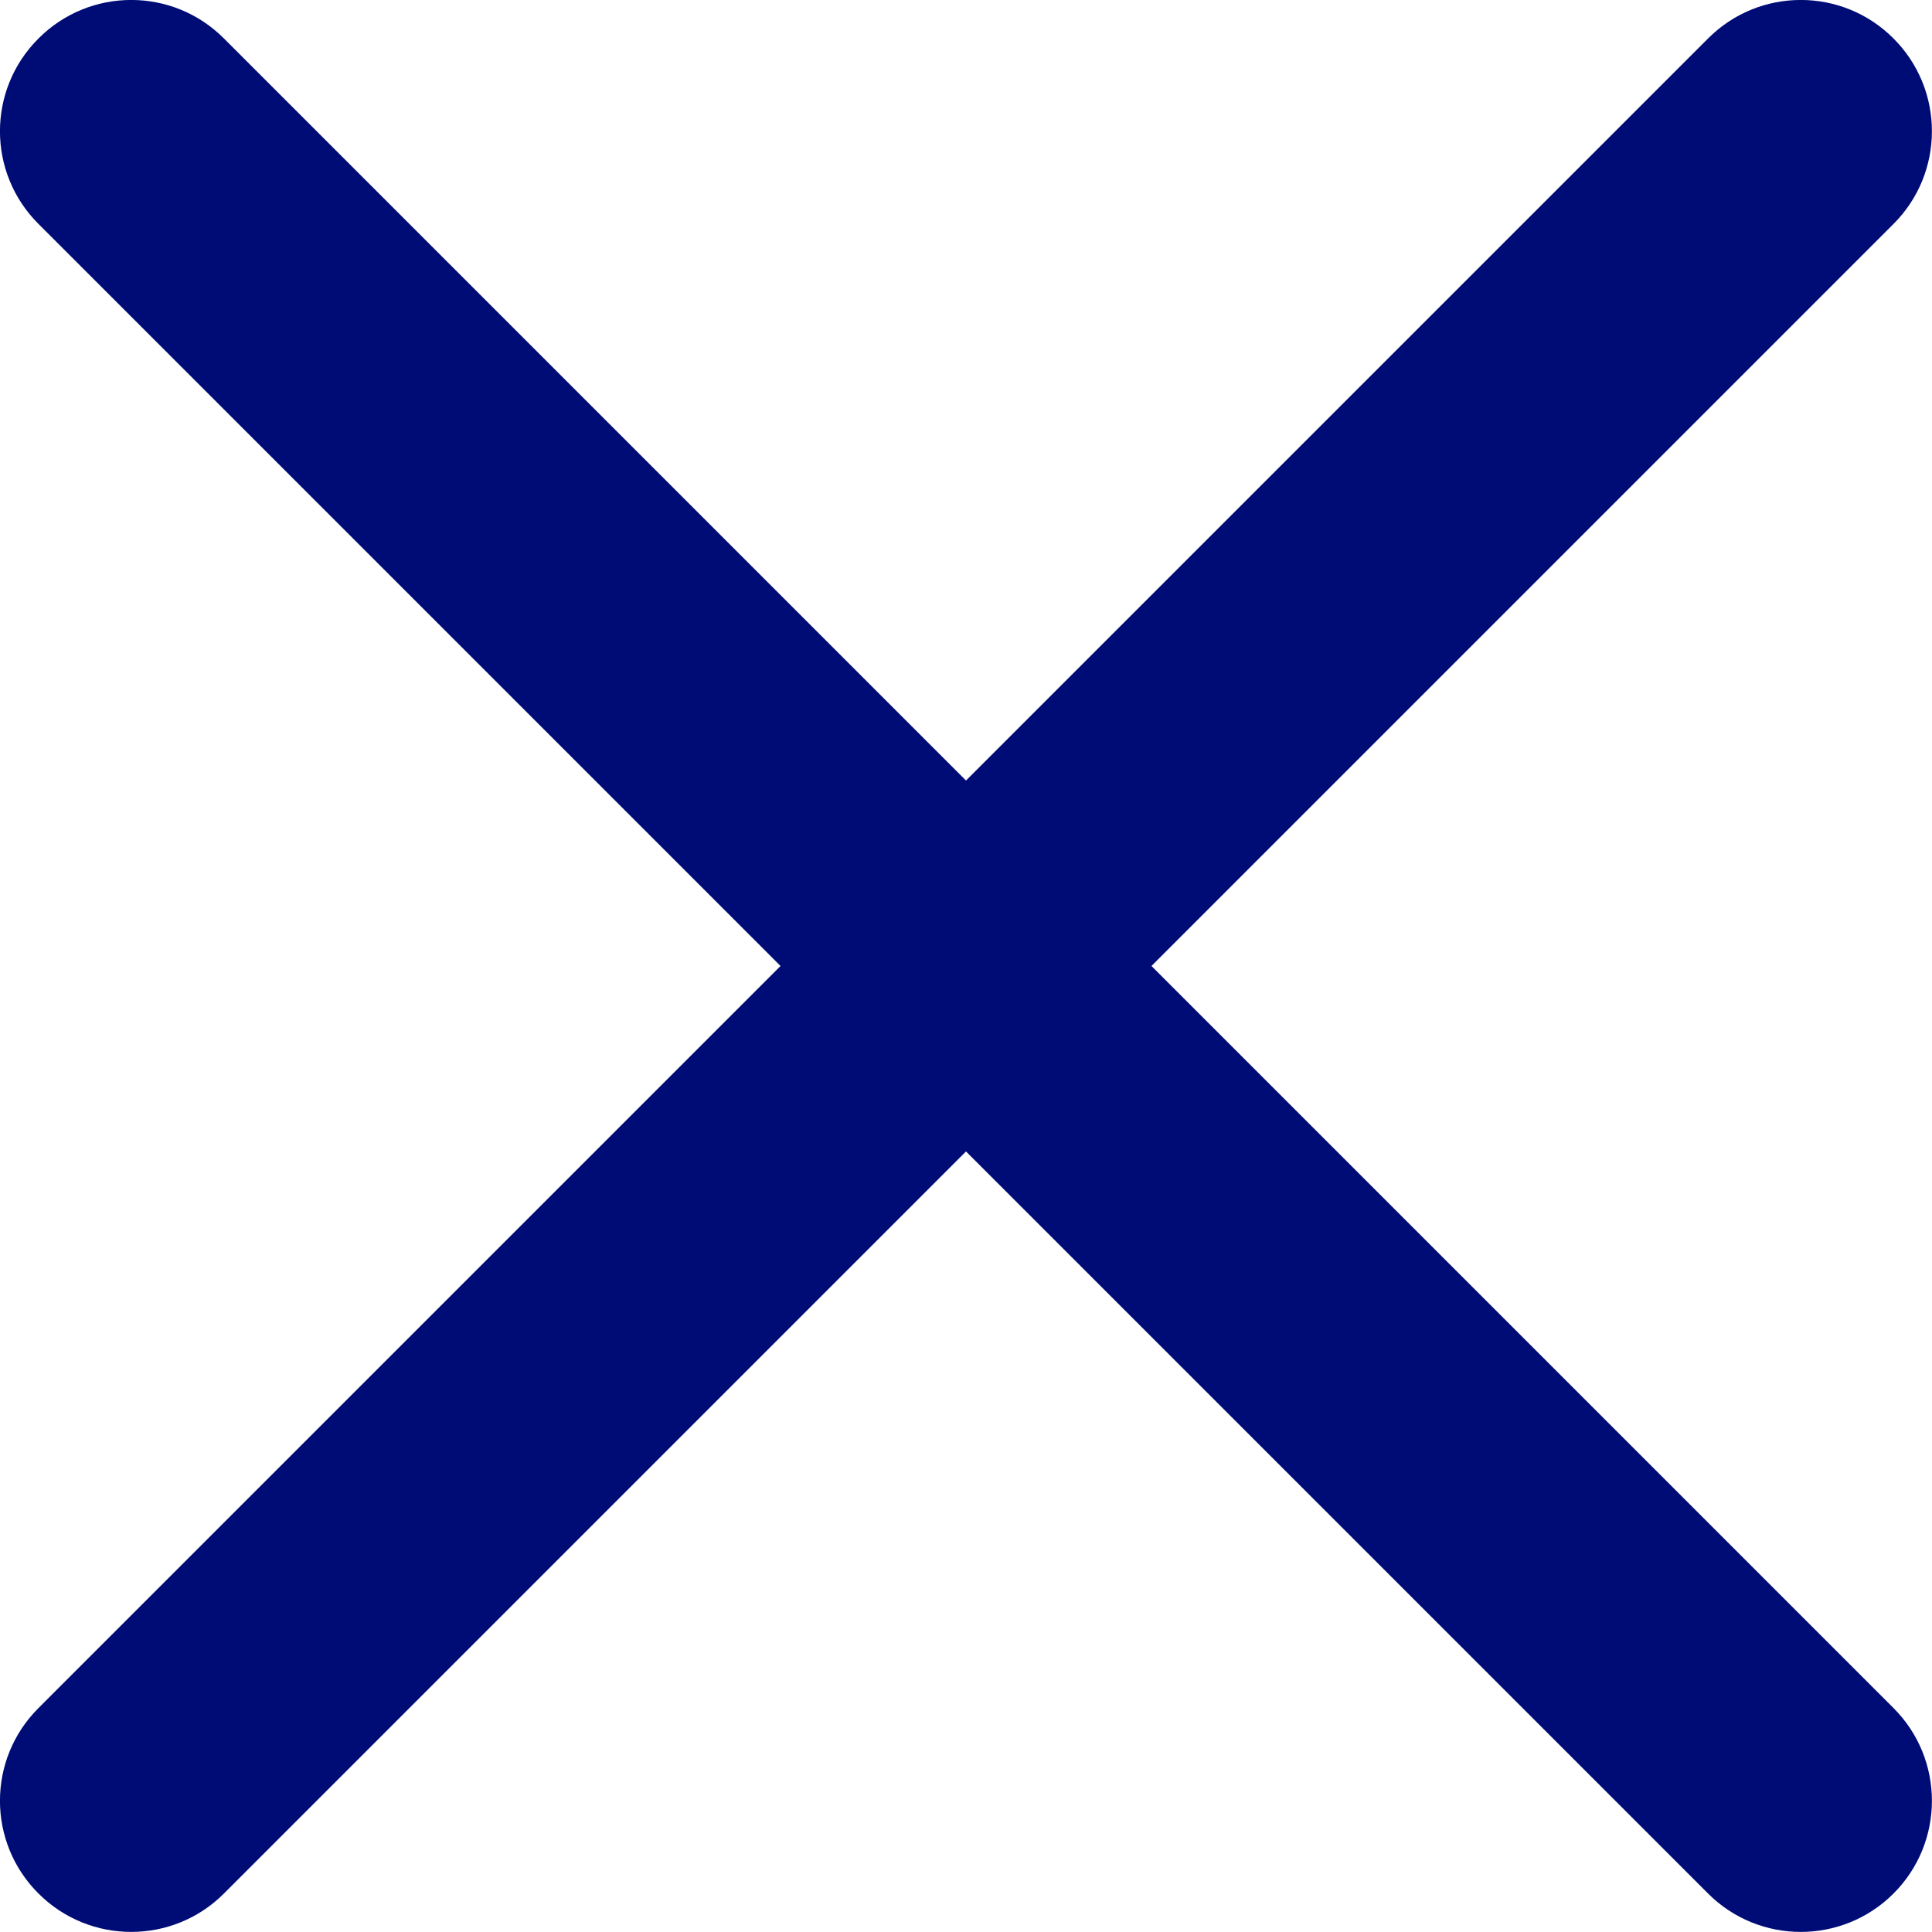 <svg width="12" height="12" viewBox="0 0 12 12" fill="none" xmlns="http://www.w3.org/2000/svg">
<path d="M10.609 0.239C10.927 -0.08 11.443 -0.08 11.761 0.239C12.079 0.557 12.079 1.073 11.761 1.391L1.391 11.761C1.073 12.079 0.557 12.079 0.239 11.761C-0.08 11.443 -0.08 10.927 0.239 10.609L10.609 0.239Z" fill="#000C76"/>
<path d="M11.761 10.609C12.079 10.927 12.079 11.443 11.761 11.761C11.443 12.079 10.927 12.079 10.609 11.761L0.239 1.391C-0.08 1.073 -0.08 0.557 0.239 0.239C0.557 -0.08 1.073 -0.08 1.391 0.239L11.761 10.609Z" fill="#000C76"/>
</svg>

